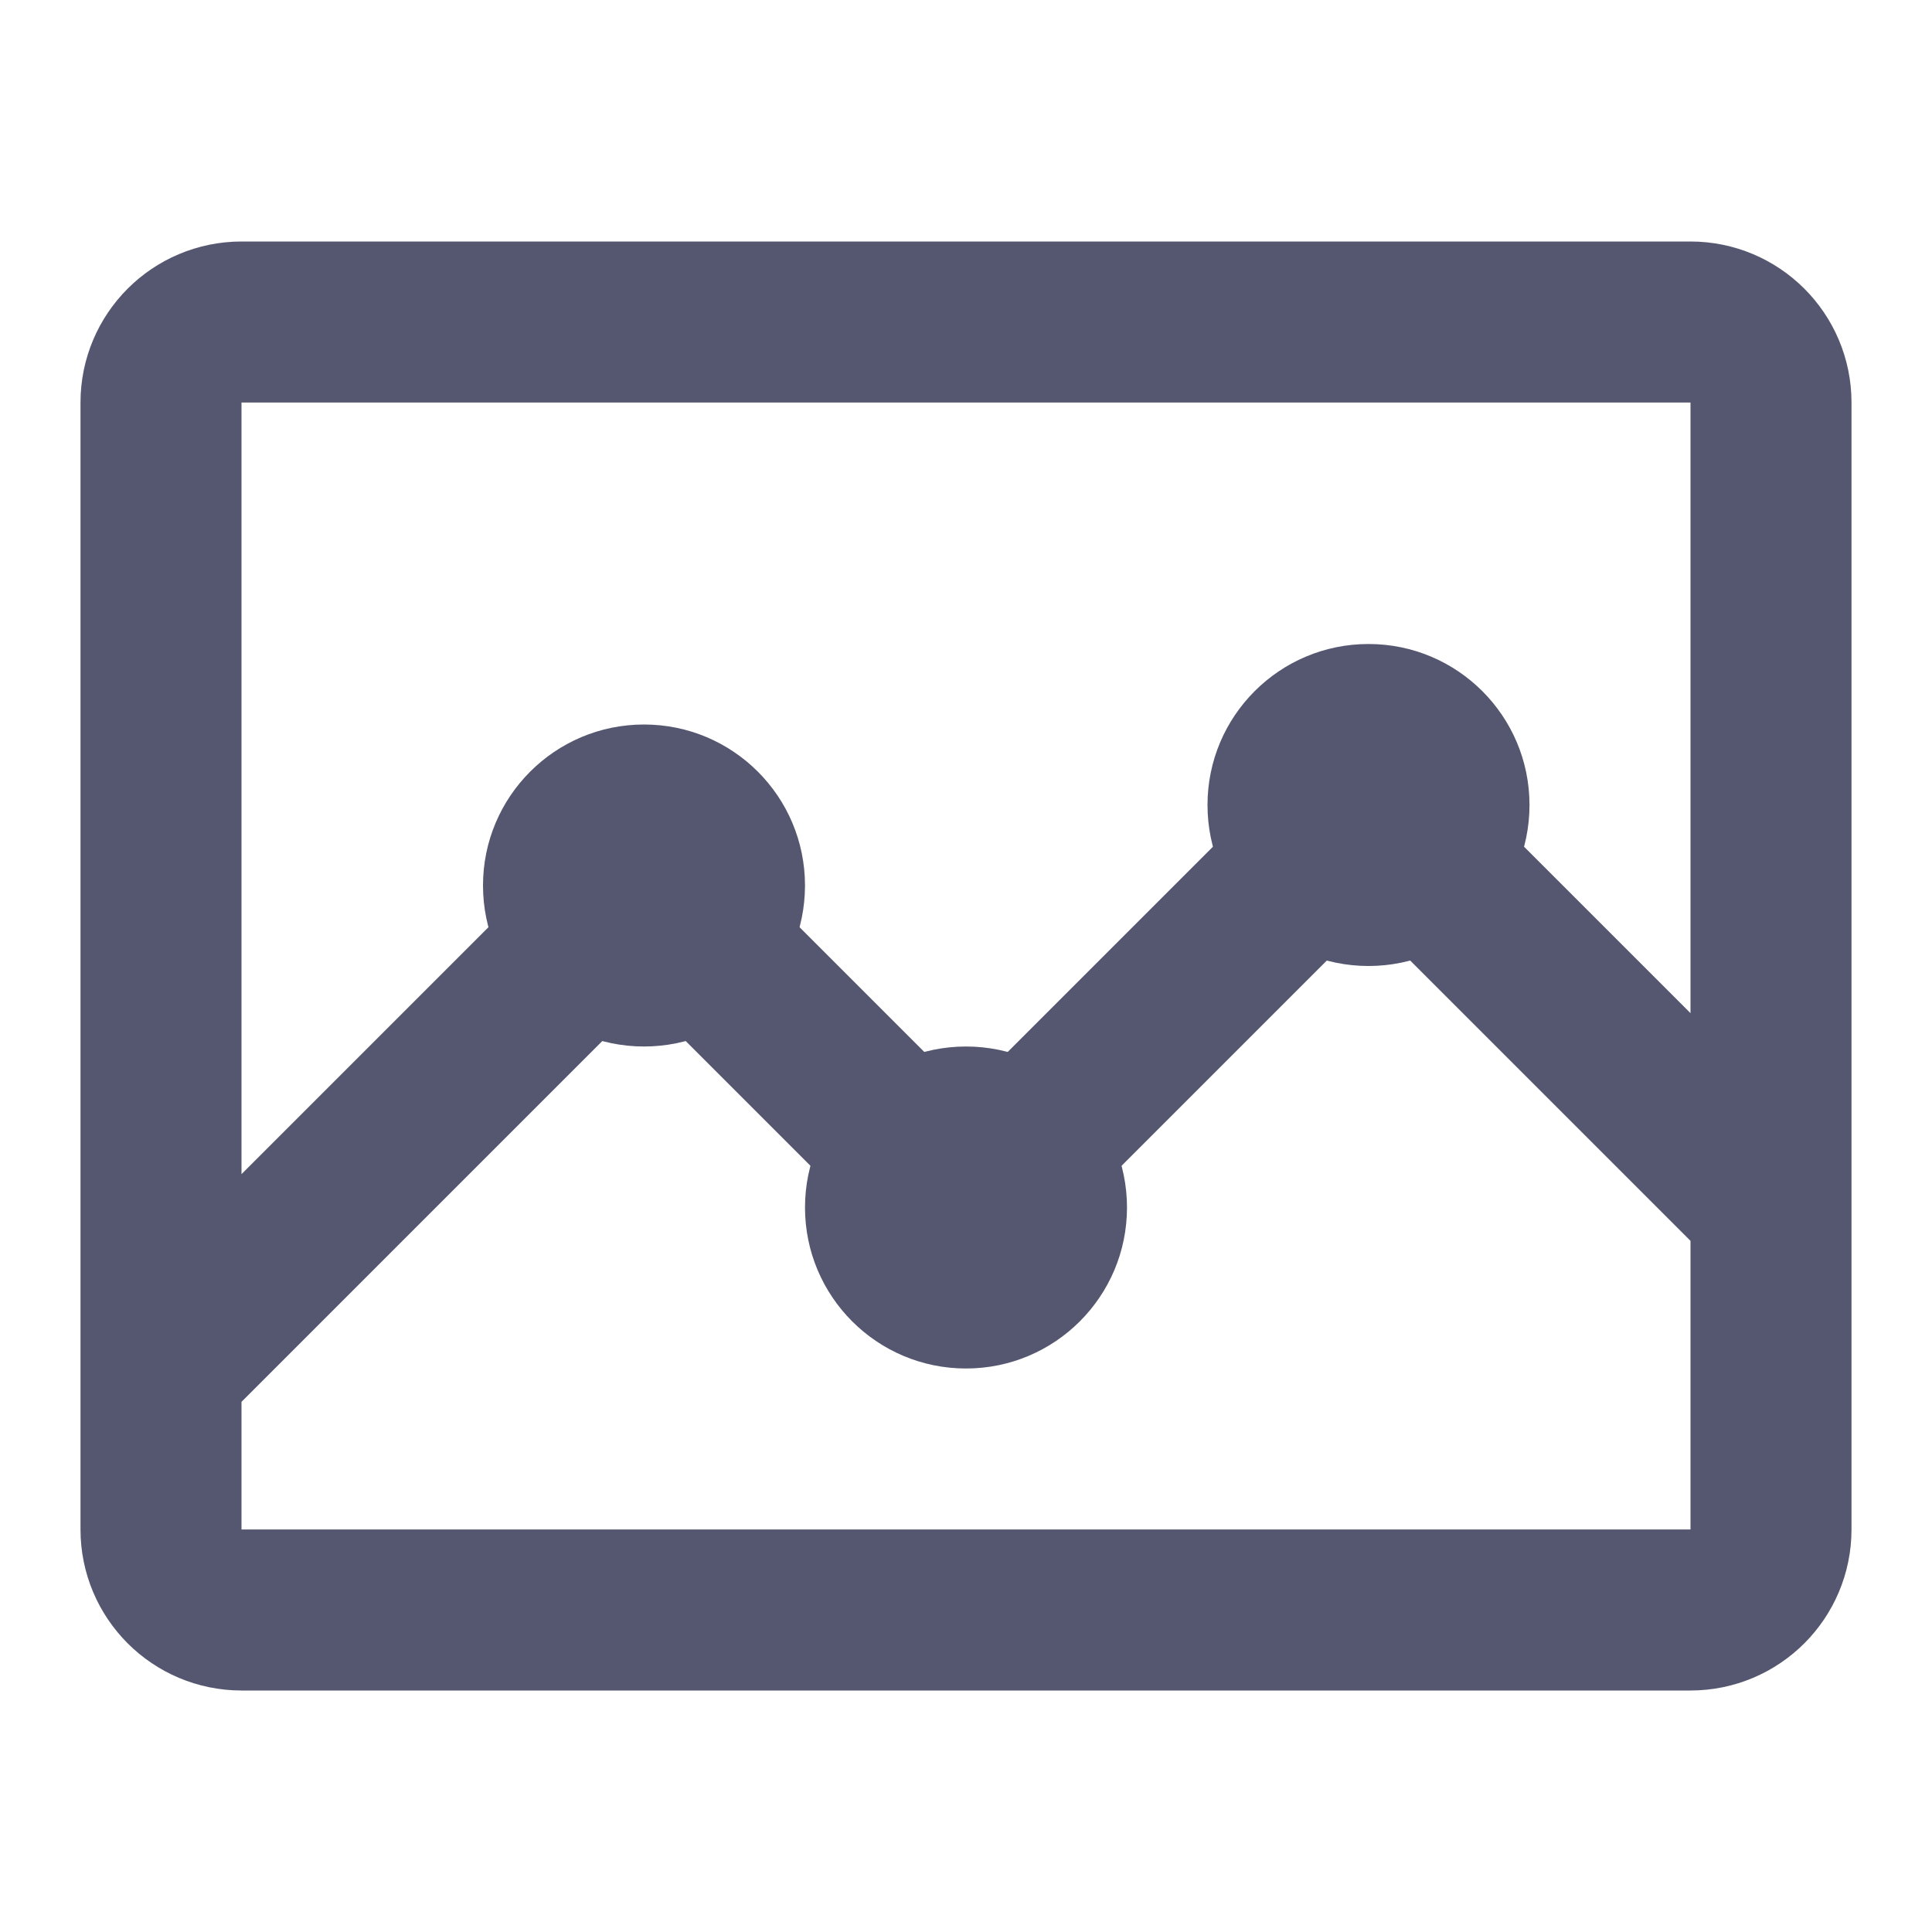 <svg width="24" height="24" viewBox="0 0 24 24" fill="none" xmlns="http://www.w3.org/2000/svg">
<path d="M2 17V19C2 19.552 2.448 20 3 20H21C21.552 20 22 19.552 22 19V15M2 17V5C2 4.448 2.448 4 3 4H21C21.552 4 22 4.448 22 5V15M2 17L7.293 11.707C7.683 11.317 8.317 11.317 8.707 11.707L11.293 14.293C11.683 14.683 12.317 14.683 12.707 14.293L16.293 10.707C16.683 10.317 17.317 10.317 17.707 10.707L22 15" stroke="#555770" stroke-width="2"/>
<circle cx="17" cy="10" r="2" fill="#555770"/>
<circle cx="12" cy="15" r="2" fill="#555770"/>
<circle cx="8" cy="11" r="2" fill="#555770"/>
</svg>
